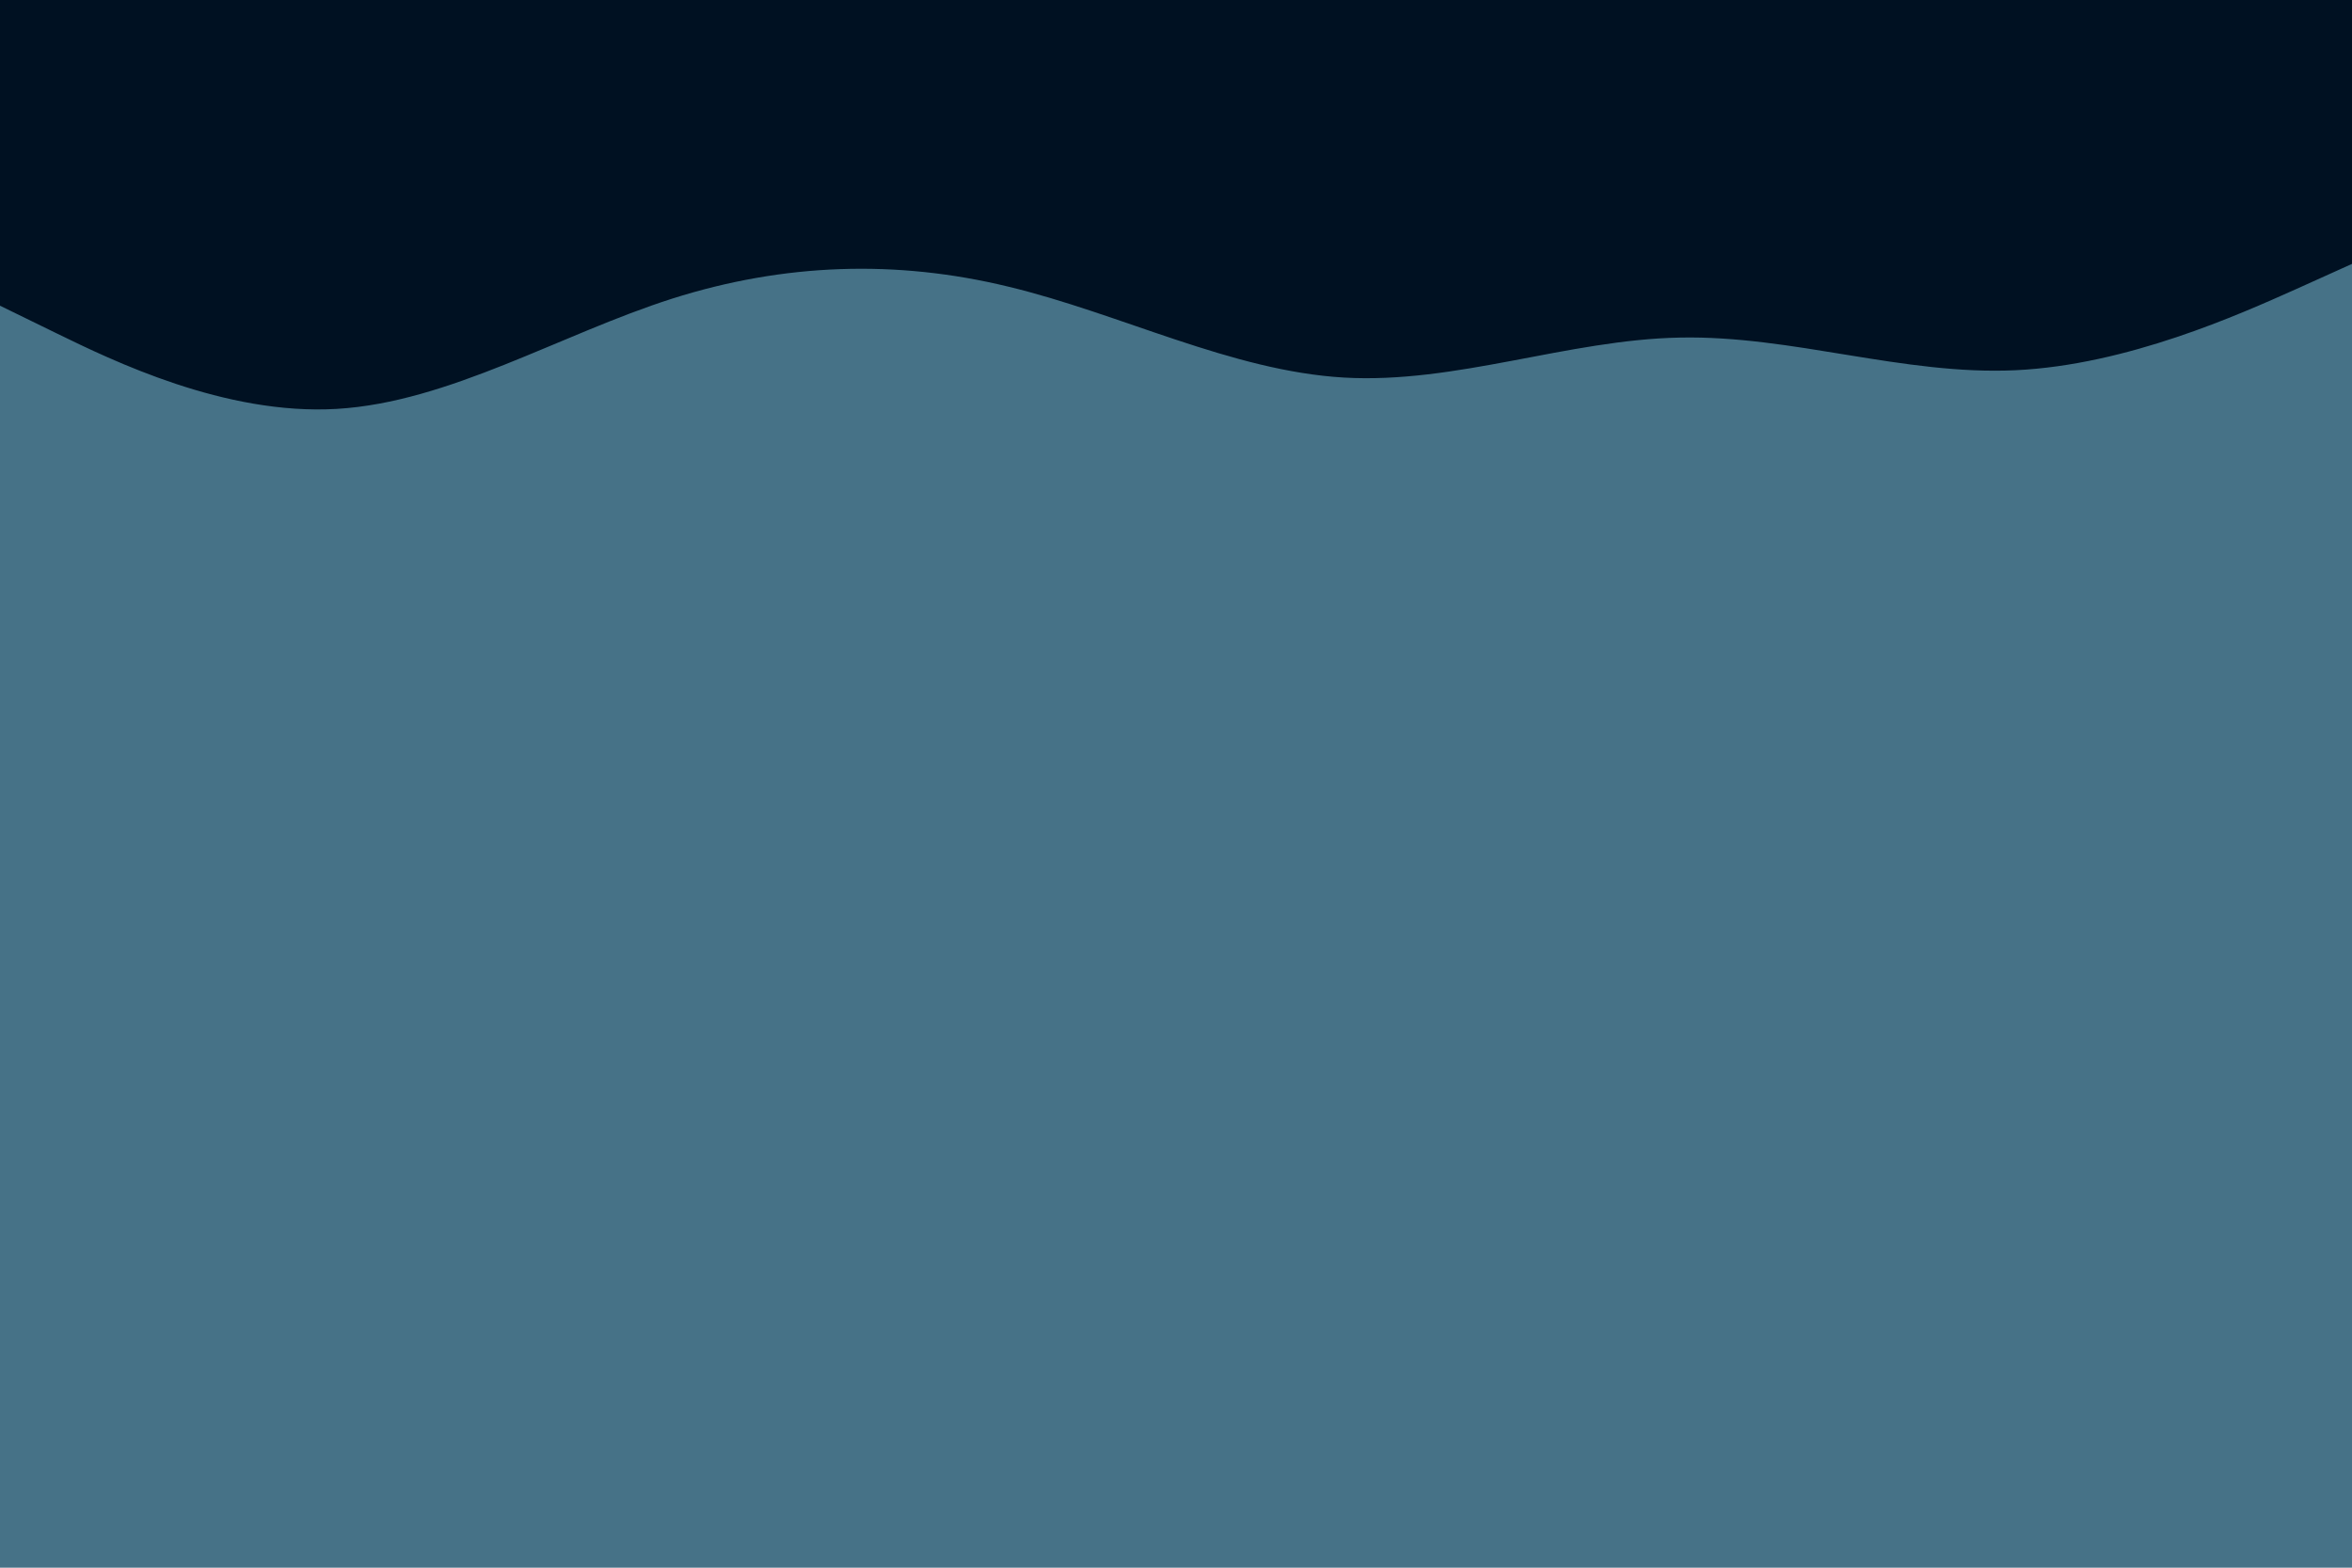 <svg id="visual" viewBox="0 0 900 600" width="900" height="600" xmlns="http://www.w3.org/2000/svg" xmlns:xlink="http://www.w3.org/1999/xlink" version="1.1"><rect x="0" y="0" width="900" height="600" fill="#467287"></rect><path d="M0 117L21.5 127.5C43 138 86 159 128.8 156.5C171.7 154 214.3 128 257.2 114.3C300 100.7 343 99.3 385.8 109.7C428.7 120 471.3 142 514.2 144.5C557 147 600 130 642.8 129.2C685.7 128.3 728.3 143.7 771.2 141.7C814 139.7 857 120.3 878.5 110.7L900 101L900 0L878.5 0C857 0 814 0 771.2 0C728.3 0 685.7 0 642.8 0C600 0 557 0 514.2 0C471.3 0 428.7 0 385.8 0C343 0 300 0 257.2 0C214.3 0 171.7 0 128.8 0C86 0 43 0 21.5 0L0 0Z" fill="#001122" stroke-linecap="round" stroke-linejoin="miter"></path></svg>